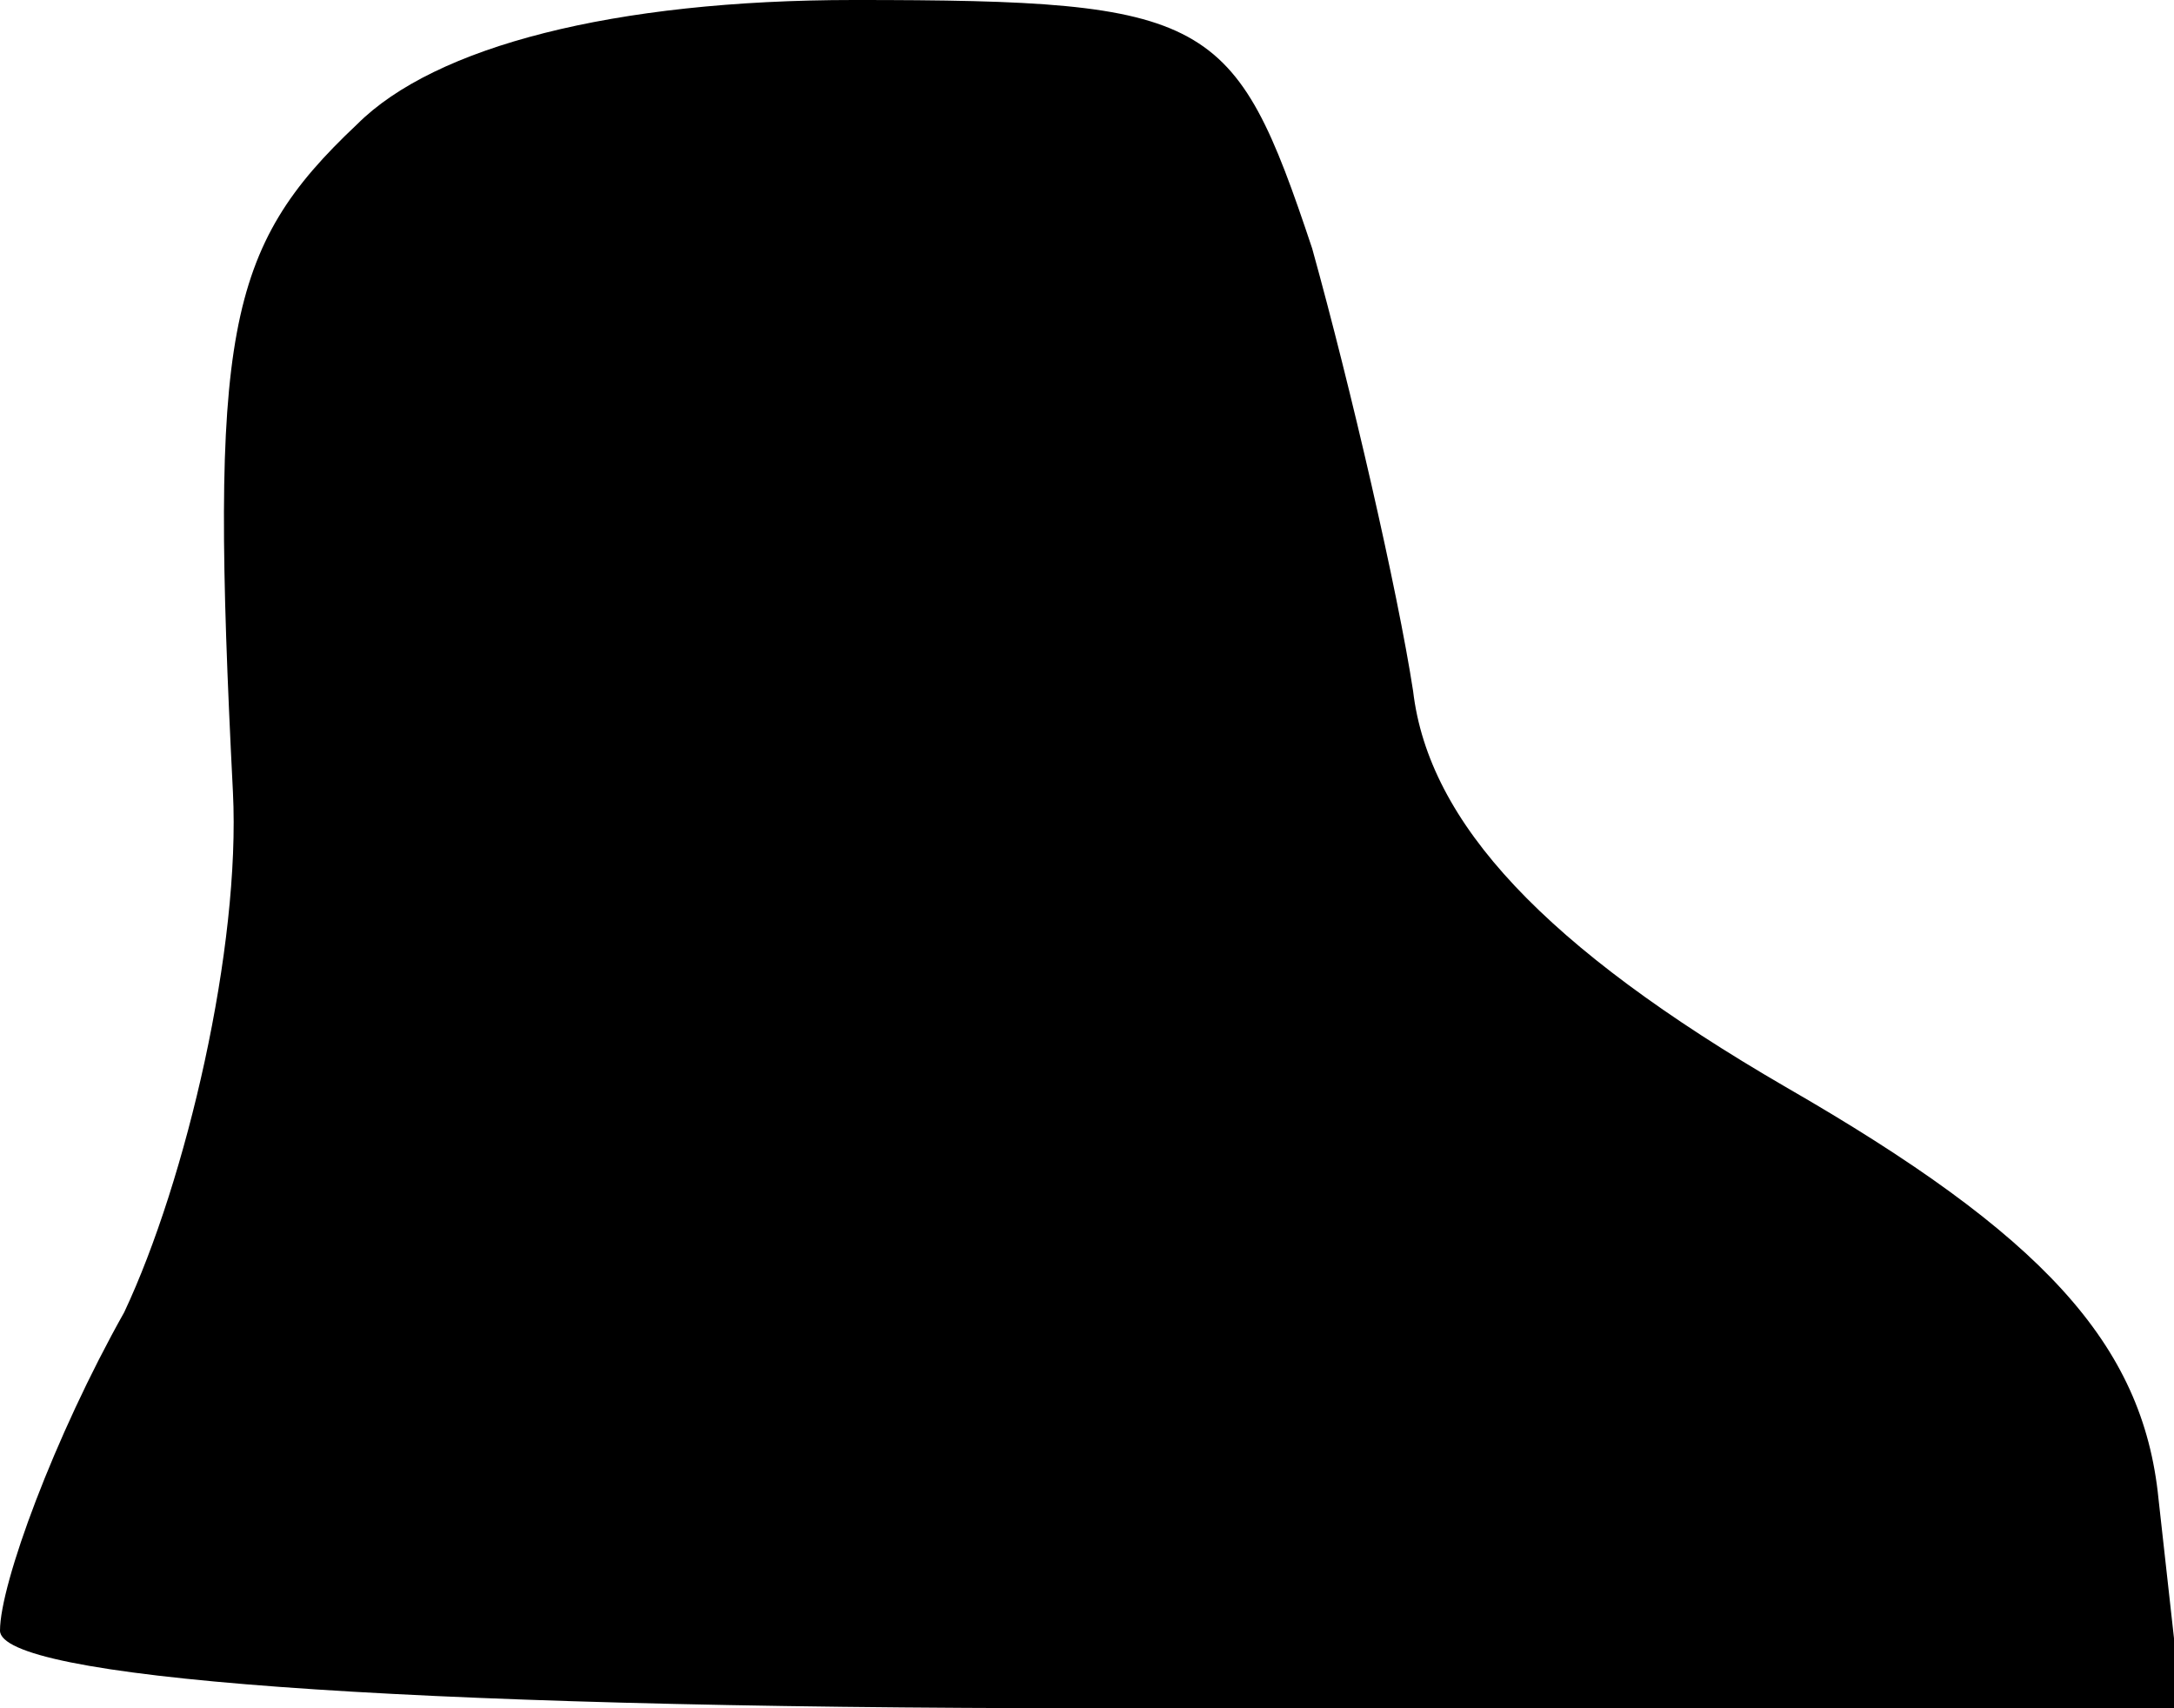 <?xml version="1.0" standalone="no"?>
<!DOCTYPE svg PUBLIC "-//W3C//DTD SVG 20010904//EN"
 "http://www.w3.org/TR/2001/REC-SVG-20010904/DTD/svg10.dtd">
<svg version="1.0" xmlns="http://www.w3.org/2000/svg"
 width="28pt" height="22pt" viewBox="0 0 28 22"
 preserveAspectRatio="xMidYMid meet">
<g transform="translate(0,22) scale(0.1,-0.1)"
fill="#000000" stroke="none">
<path fill="#000000" stroke="none" d="M46 204 c-17 -16 -19 -27 -16 -86 1
-20 -6 -50 -14 -67 -9 -16 -16 -35 -16 -41 0 -6 49 -10 141 -10 l140 0 -3 27
c-2 20 -15 34 -48 53 -31 18 -46 34 -48 51 -2 13 -8 39 -13 57 -10 30 -13 32
-59 32 -31 0 -54 -6 -64 -16z"/>
</g>
</svg>
